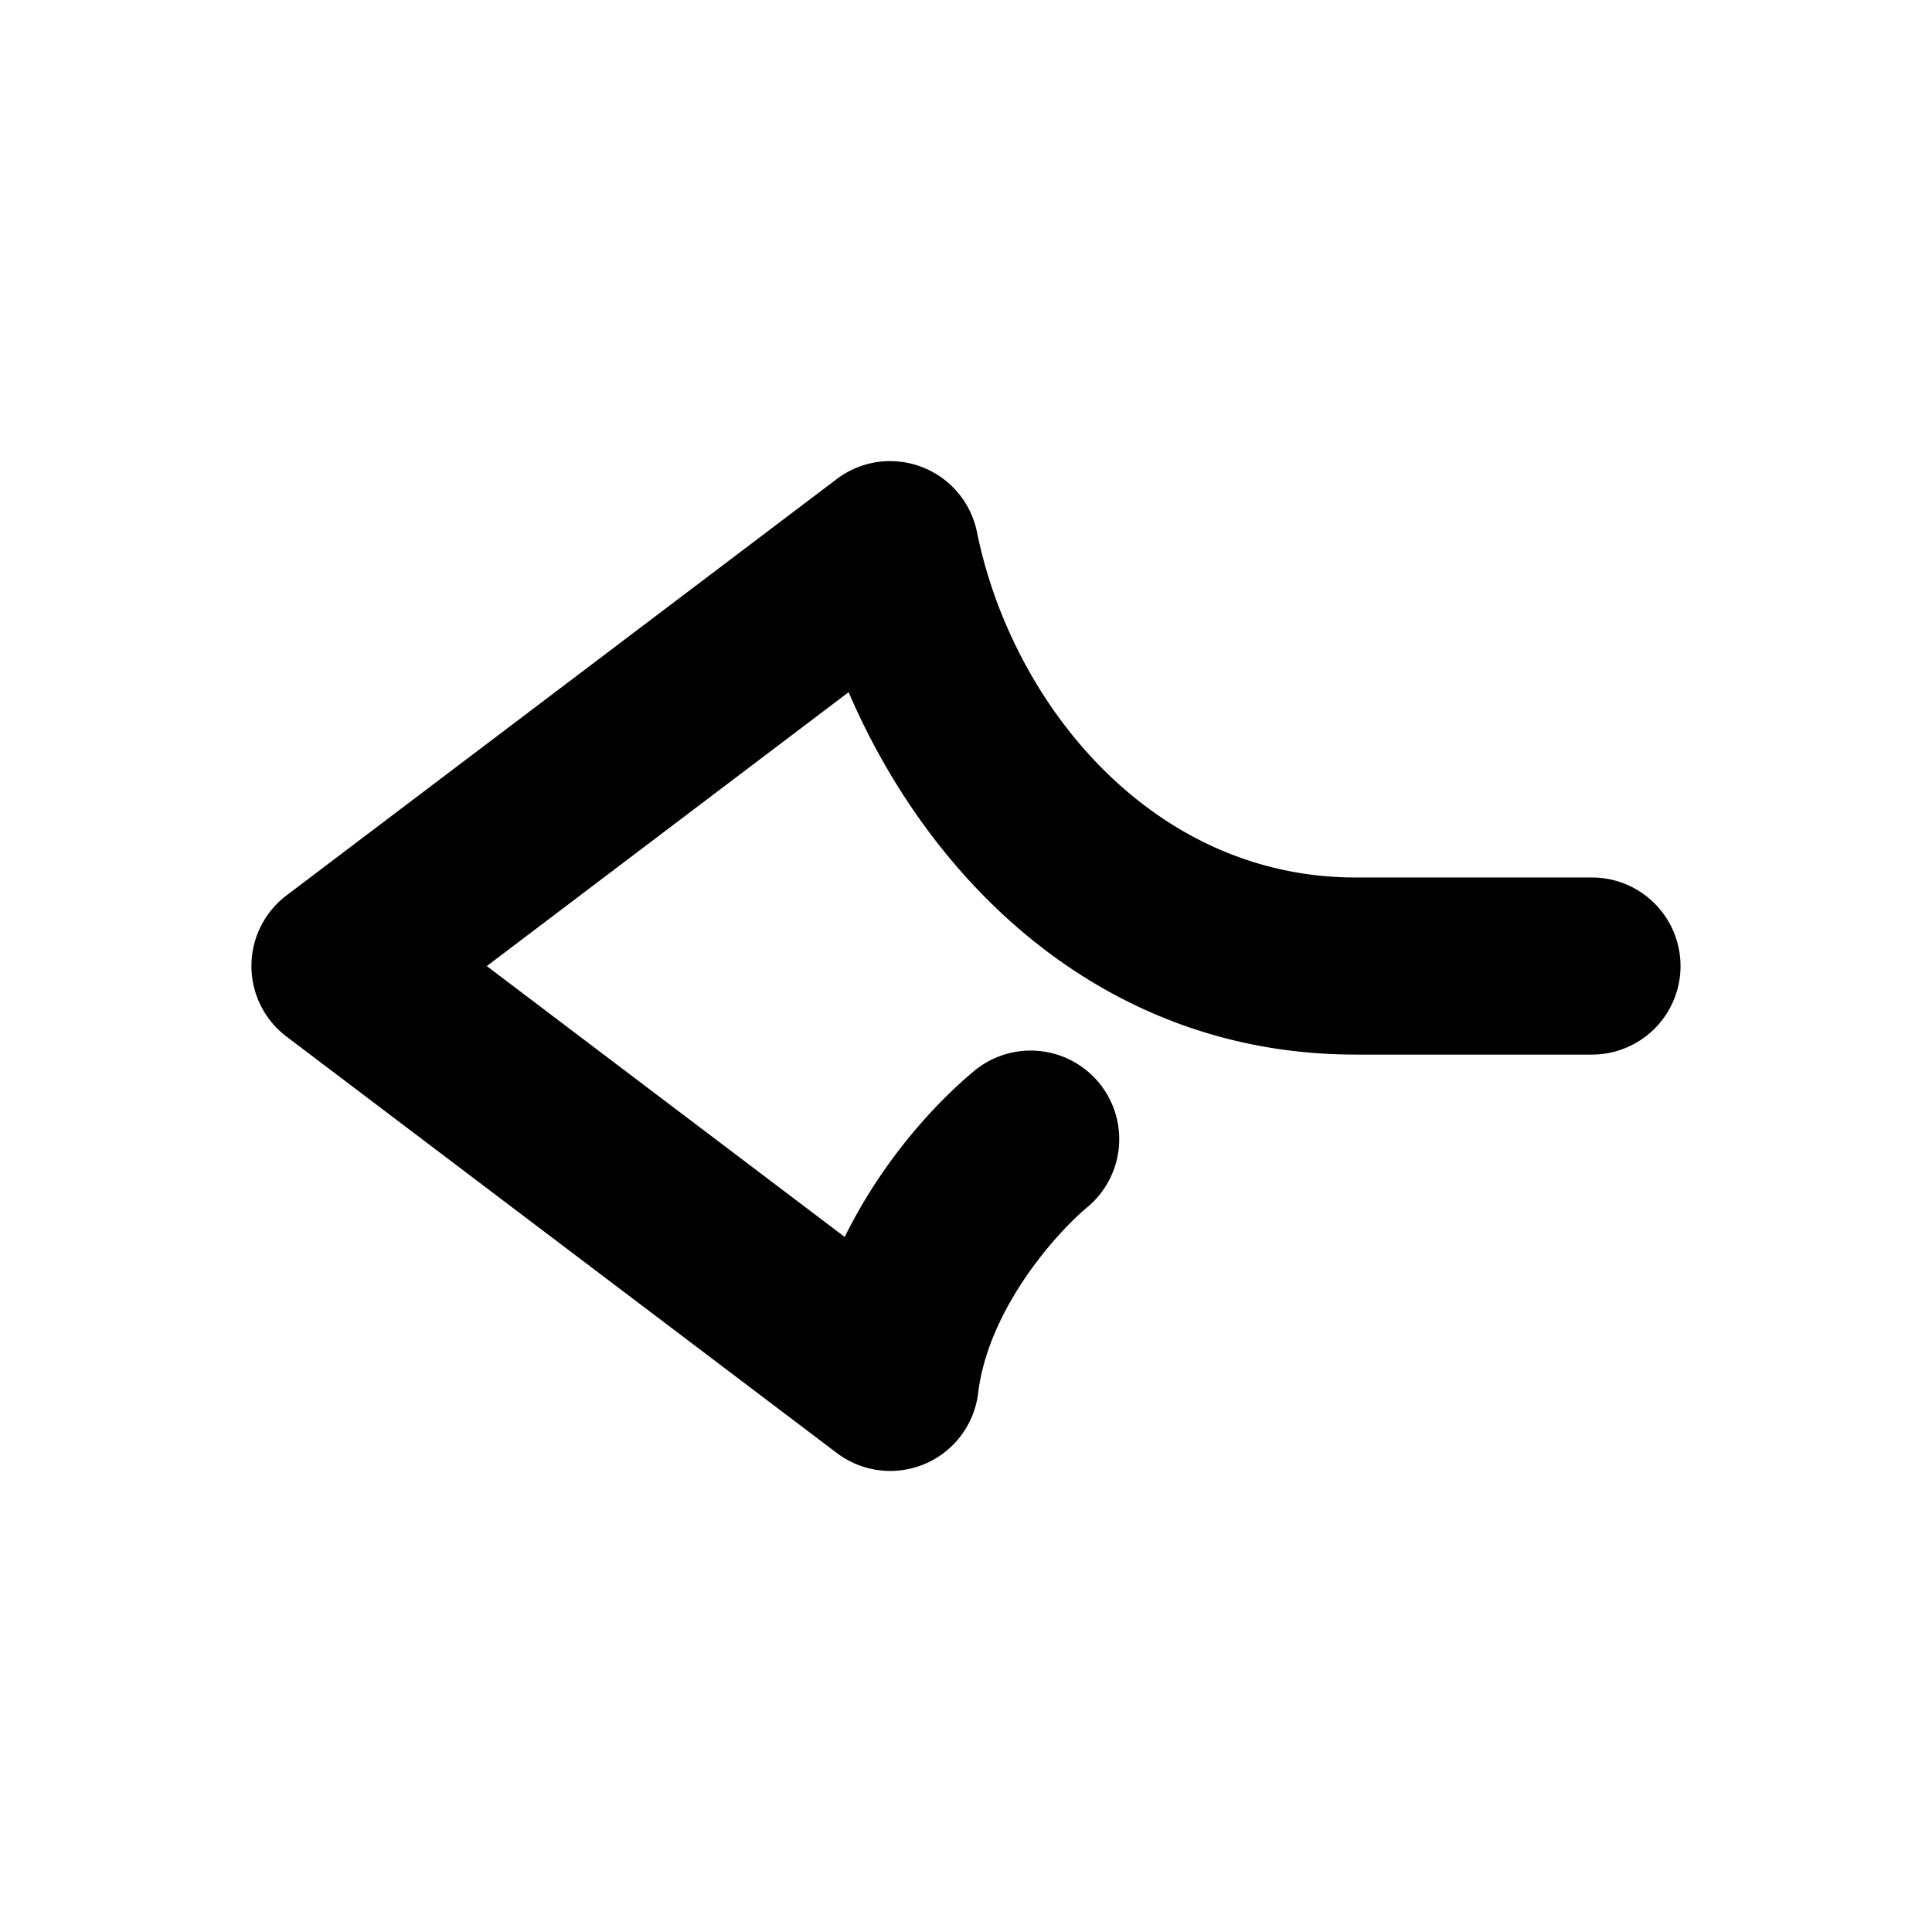 <svg xmlns="http://www.w3.org/2000/svg" width="48" height="48">
	<path d="m 22.14,11.456 a 2.2,2.2 0 0 0 -1.35,0.445 L 7.12,22.245 a 2.2,2.2 0 0 0 0,3.51 l 13.67,10.344 a 2.2,2.2 0 0 0 3.512,-1.49 c 0.251,-2.077 1.924,-3.959 2.713,-4.617 a 2.2,2.2 0 0 0 0.281,-3.1 2.2,2.2 0 0 0 -3.1,-0.279 c -0.915,0.763 -2.253,2.177 -3.209,4.119 l -8.893,-6.73 8.99,-6.805 c 2.064,4.81 6.41,9.004 12.596,9.004 h 5.873 a 2.2,2.2 0 0 0 2.199,-2.199 2.2,2.2 0 0 0 -2.199,-2.201 H 33.681 c -5.066,0 -8.547,-4.323 -9.408,-8.58 a 2.2,2.2 0 0 0 -2.133,-1.764 z" fill="#000000"/>
</svg>
